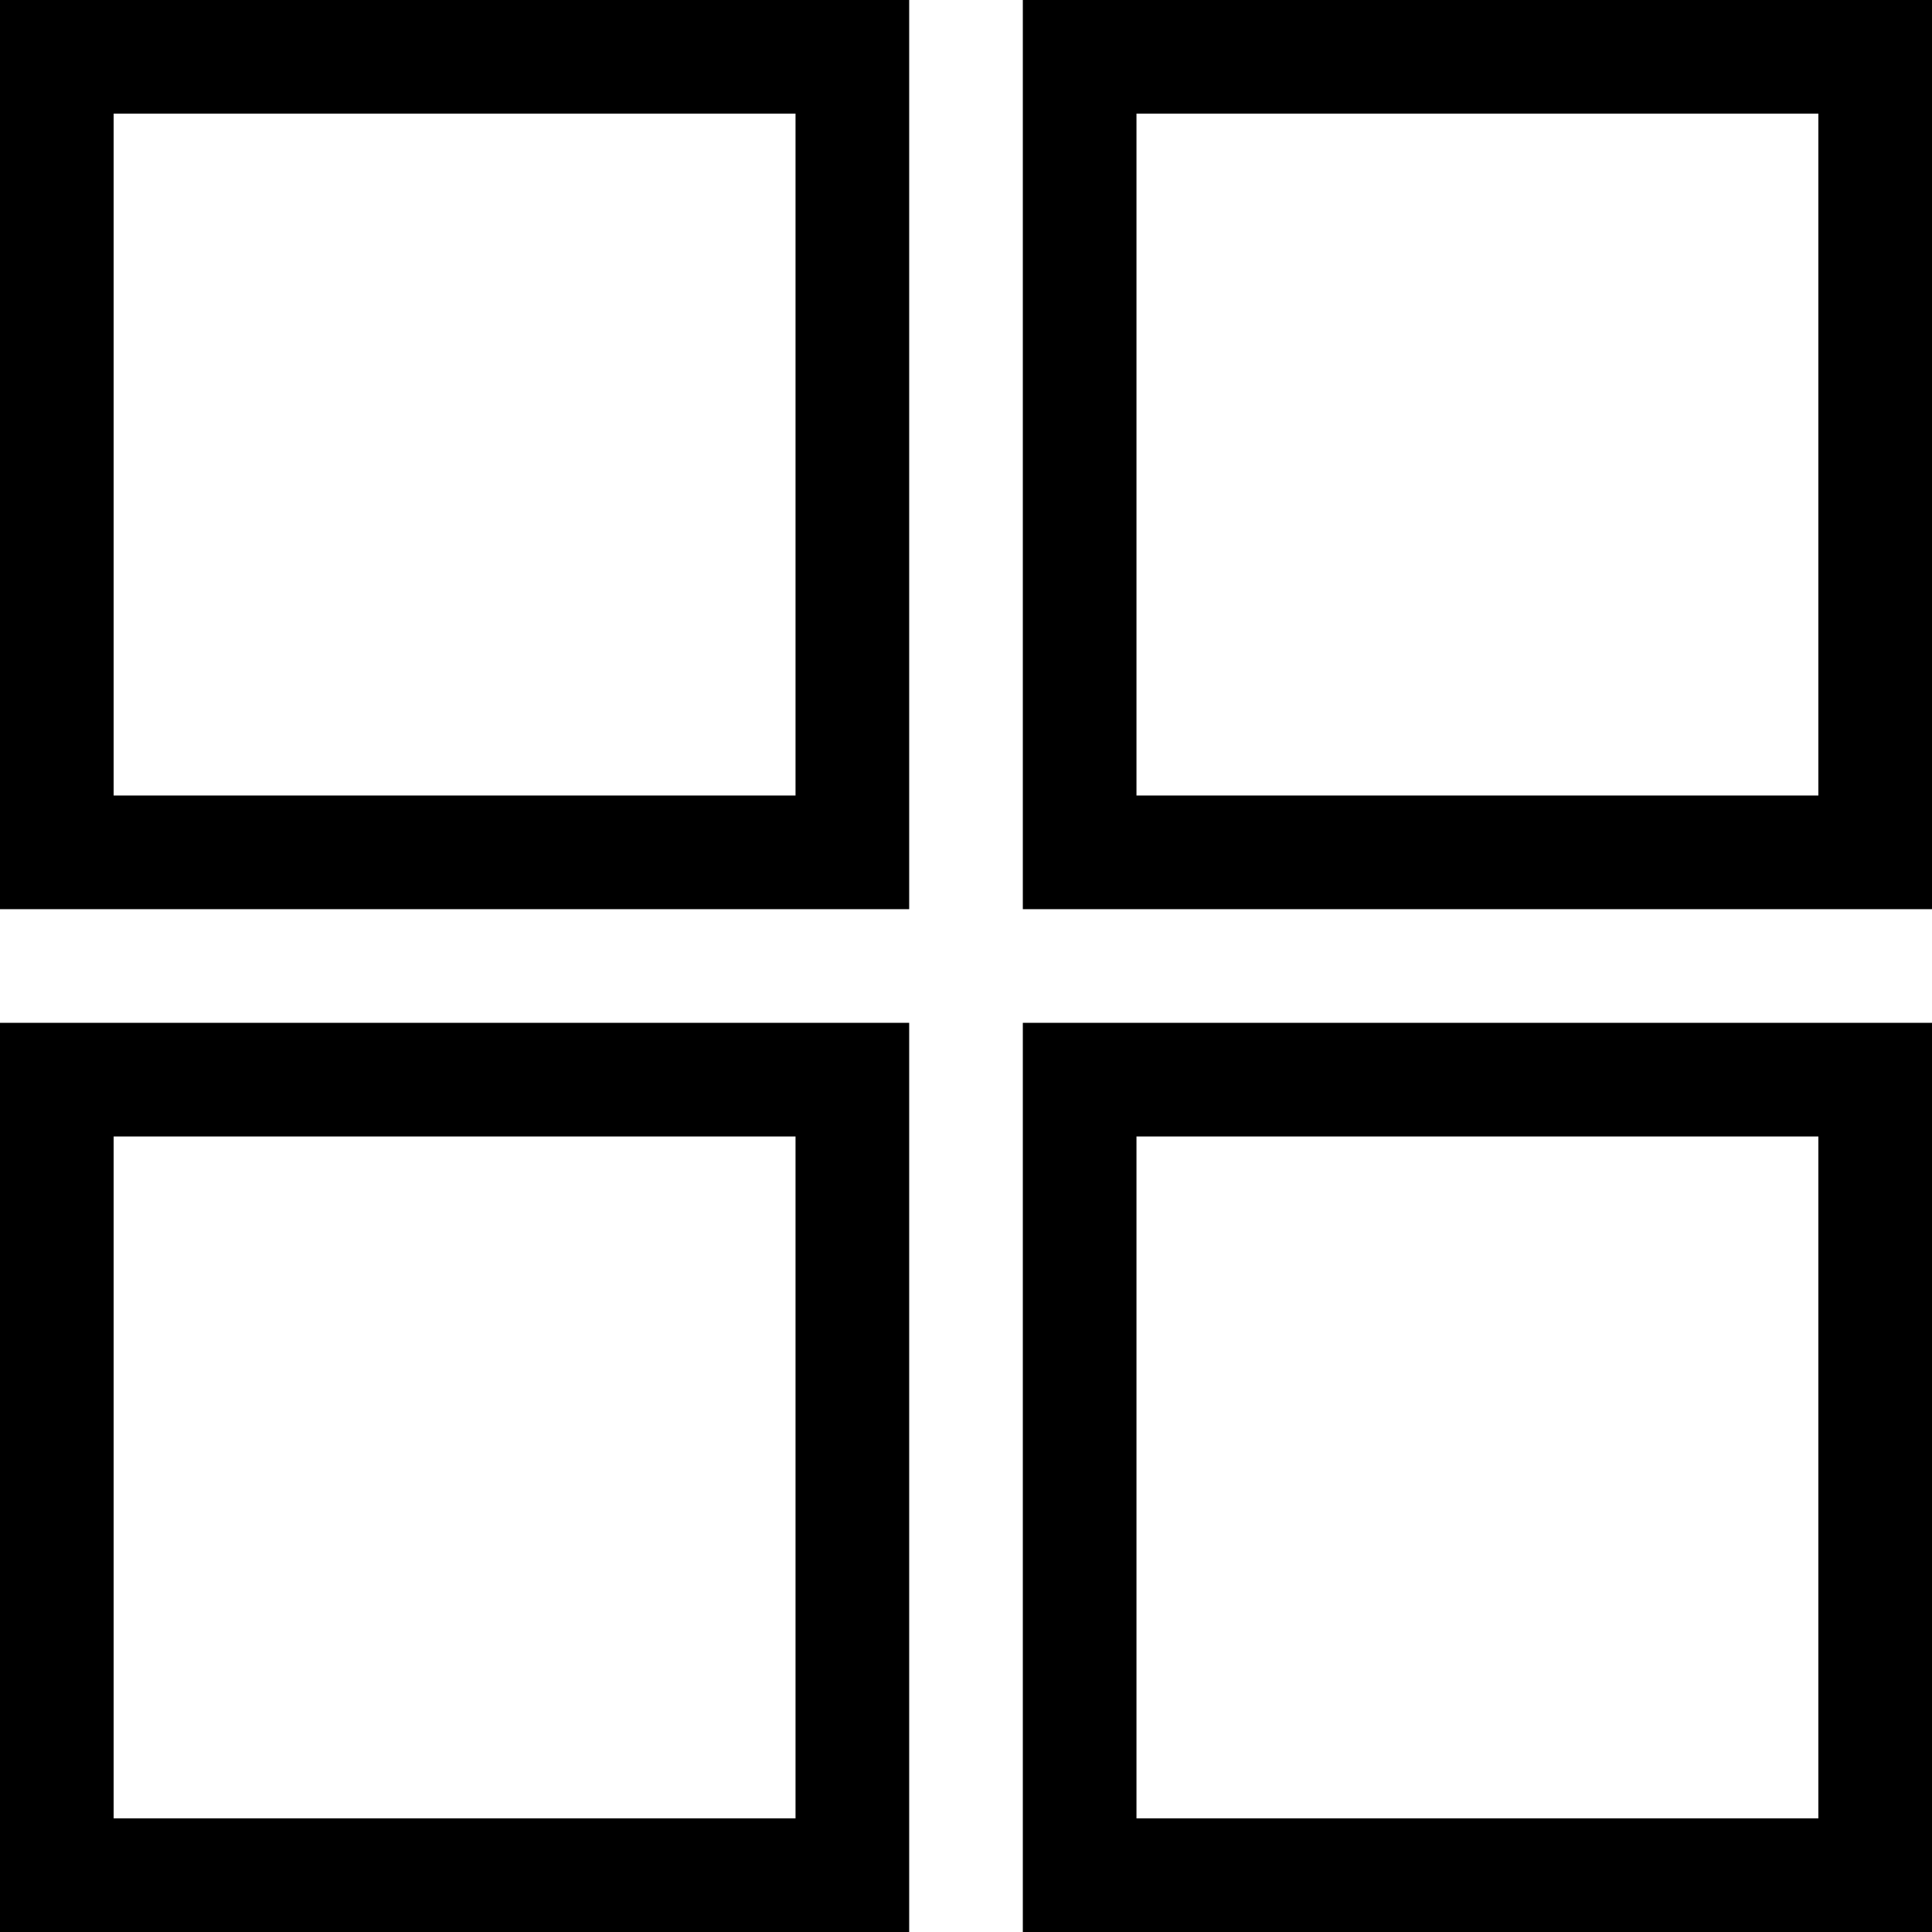 <?xml version="1.0" encoding="utf-8"?>
<!-- Generator: Adobe Illustrator 16.0.0, SVG Export Plug-In . SVG Version: 6.00 Build 0)  -->
<!DOCTYPE svg PUBLIC "-//W3C//DTD SVG 1.1//EN" "http://www.w3.org/Graphics/SVG/1.1/DTD/svg11.dtd">
<svg version="1.1" id="图层_1" xmlns="http://www.w3.org/2000/svg" xmlns:xlink="http://www.w3.org/1999/xlink" x="0px" y="0px"
	 width="17px" height="17px" viewBox="0 0 17 17" enable-background="new 0 0 17 17" xml:space="preserve">
<path d="M16,16h-6v-6h6V16z M17,9H9v8h8V9z"/>
<path d="M7,16H1v-6h6V16z M8,9H0v8h8V9z"/>
<path d="M7,7H1V1h6V7z M8,0H0v8h8V0z"/>
<path d="M16,7h-6V1h6V7z M17,0H9v8h8V0z"/>
</svg>
